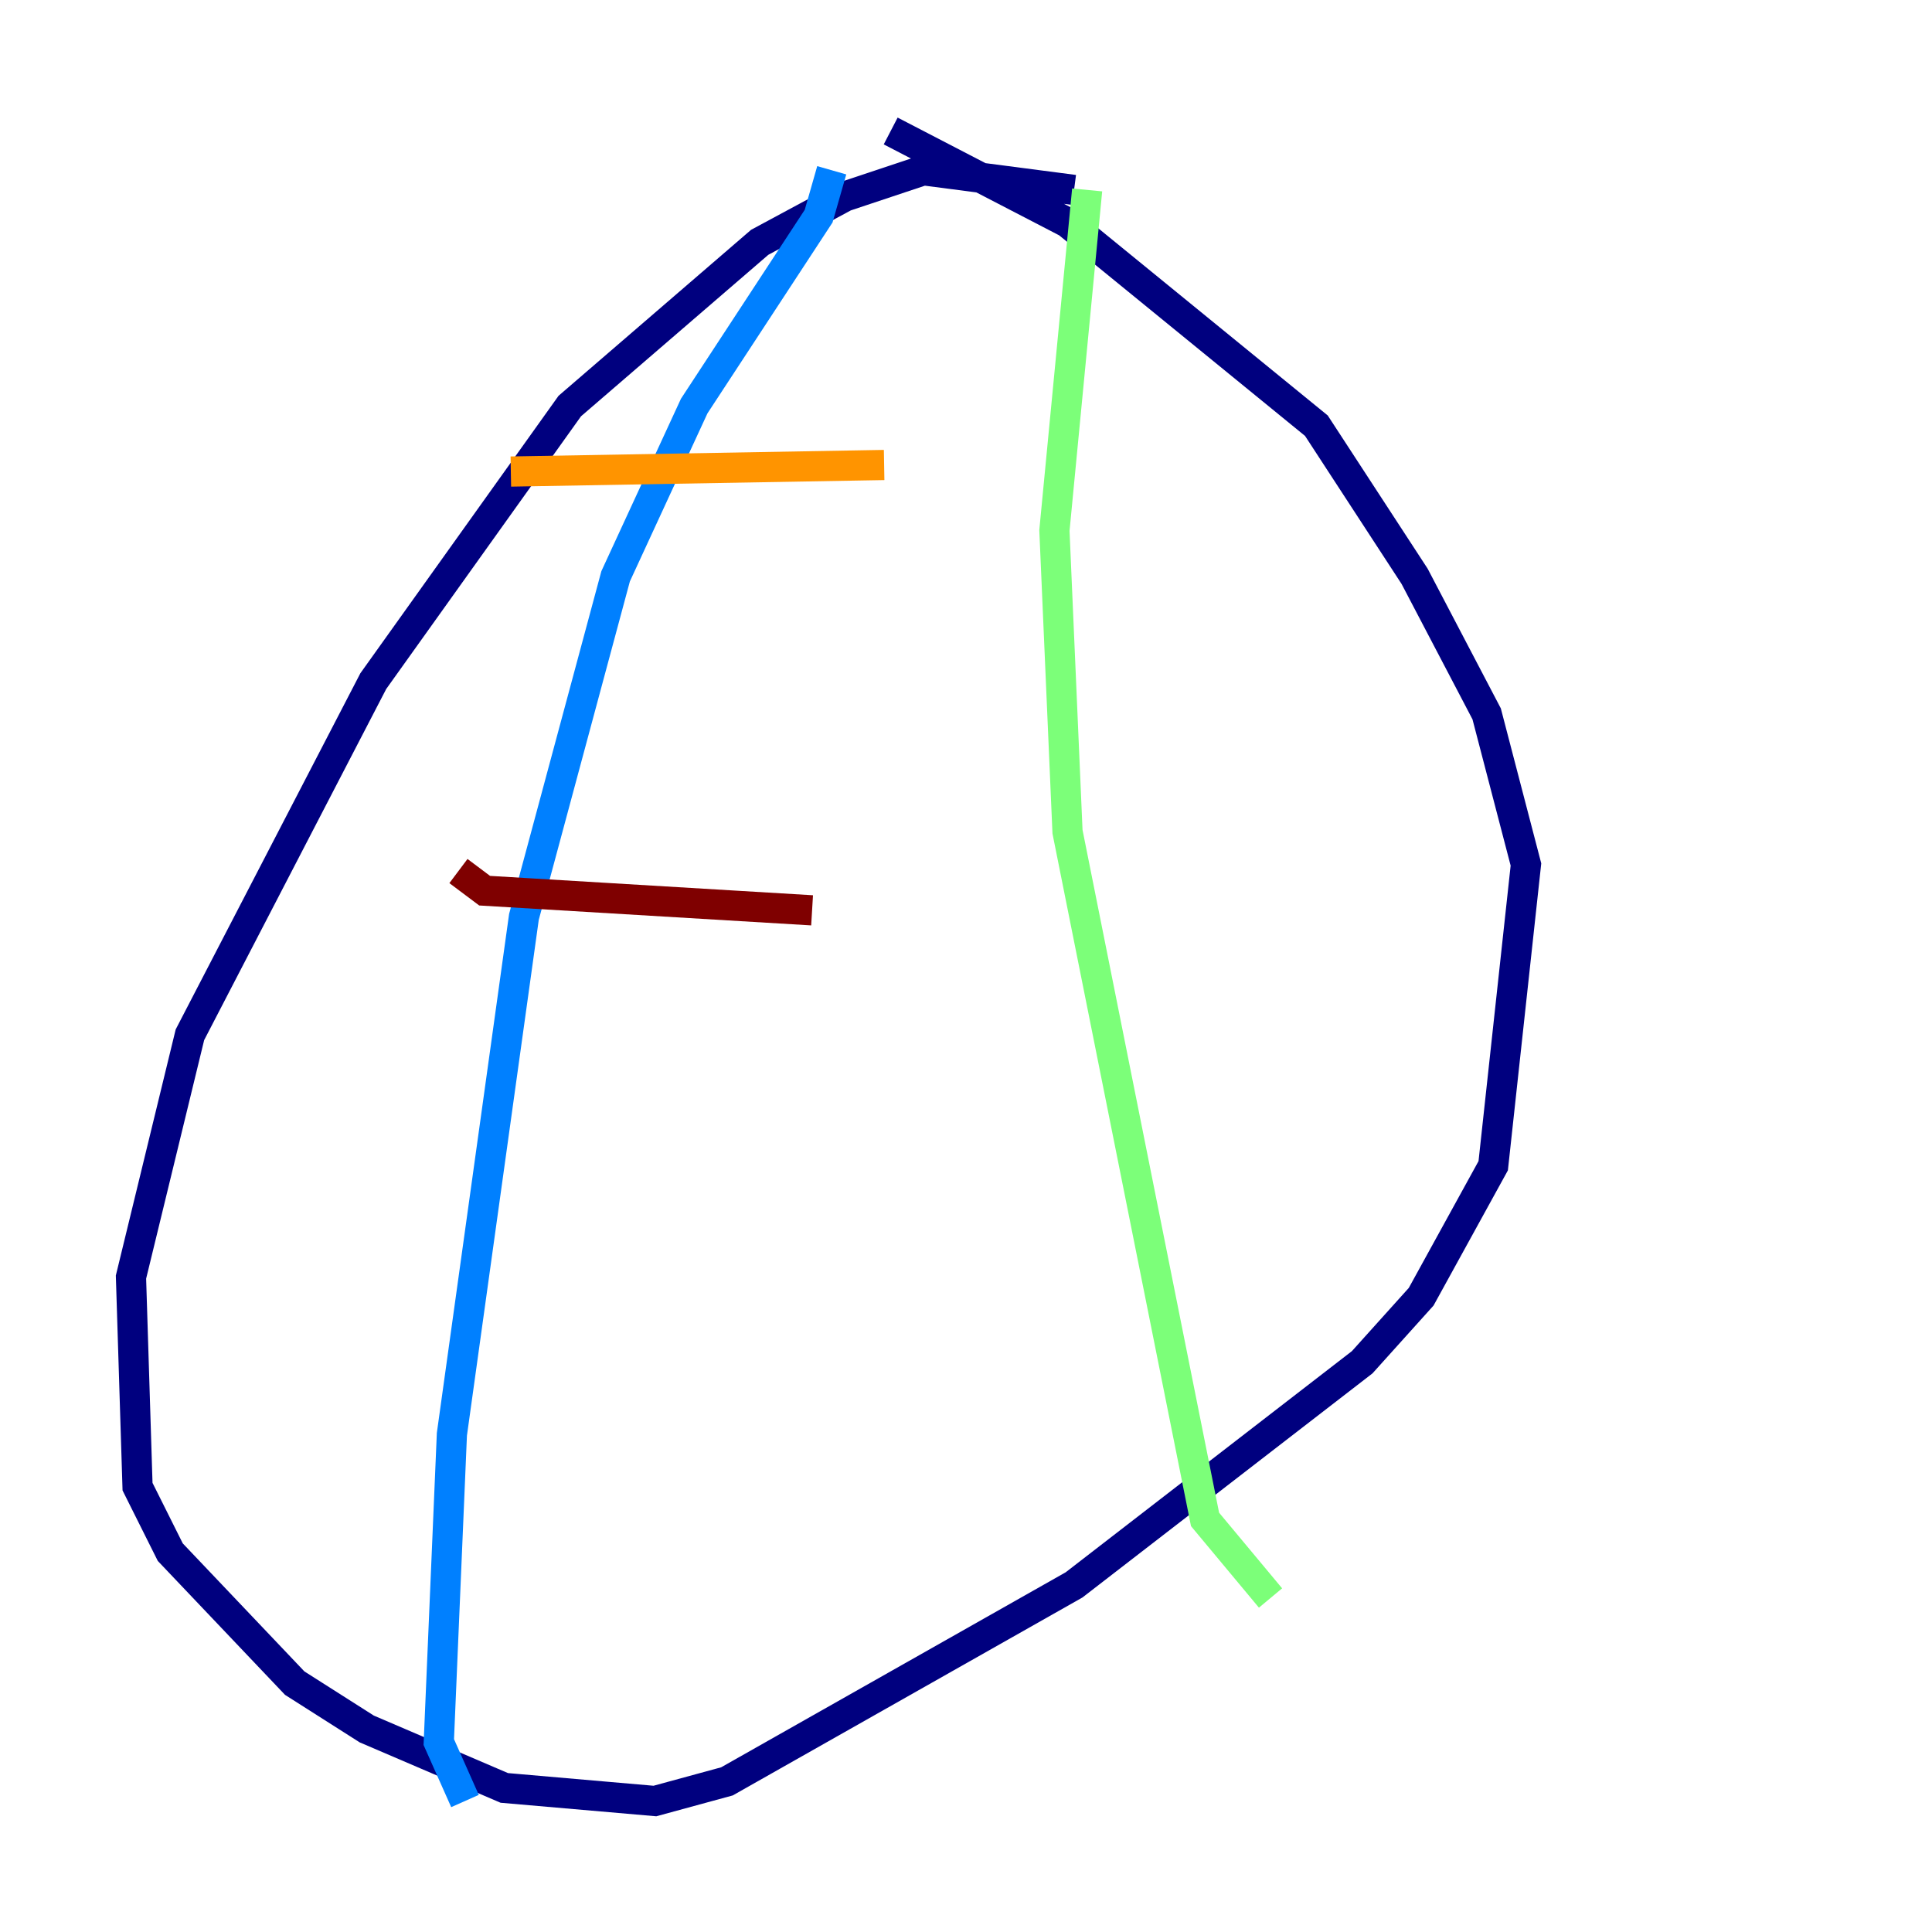 <?xml version="1.0" encoding="utf-8" ?>
<svg baseProfile="tiny" height="128" version="1.2" viewBox="0,0,128,128" width="128" xmlns="http://www.w3.org/2000/svg" xmlns:ev="http://www.w3.org/2001/xml-events" xmlns:xlink="http://www.w3.org/1999/xlink"><defs /><polyline fill="none" points="71.159,12.583 61.18,11.281 55.973,13.017 50.332,16.054 37.749,26.902 24.732,45.125 12.583,68.556 8.678,84.61 9.112,98.495 11.281,102.834 19.525,111.512 24.298,114.549 33.41,118.454 43.39,119.322 48.163,118.02 71.159,105.003 90.251,90.251 94.156,85.912 98.929,77.234 101.098,57.275 98.495,47.295 93.722,38.183 87.214,28.203 70.725,14.752 59.01,8.678" stroke="#00007f" stroke-width="2" /><polyline fill="none" points="55.105,11.281 54.237,14.319 45.993,26.902 40.786,38.183 34.712,60.746 29.939,95.024 29.071,115.417 30.807,119.322" stroke="#0080ff" stroke-width="2" /><polyline fill="none" points="72.027,12.583 69.858,35.146 70.725,55.105 79.837,100.664 84.176,105.871" stroke="#7cff79" stroke-width="2" /><polyline fill="none" points="33.844,31.241 58.576,30.807" stroke="#ff9400" stroke-width="2" /><polyline fill="none" points="30.373,57.709 32.108,59.01 53.803,60.312" stroke="#7f0000" stroke-width="2" /></svg>